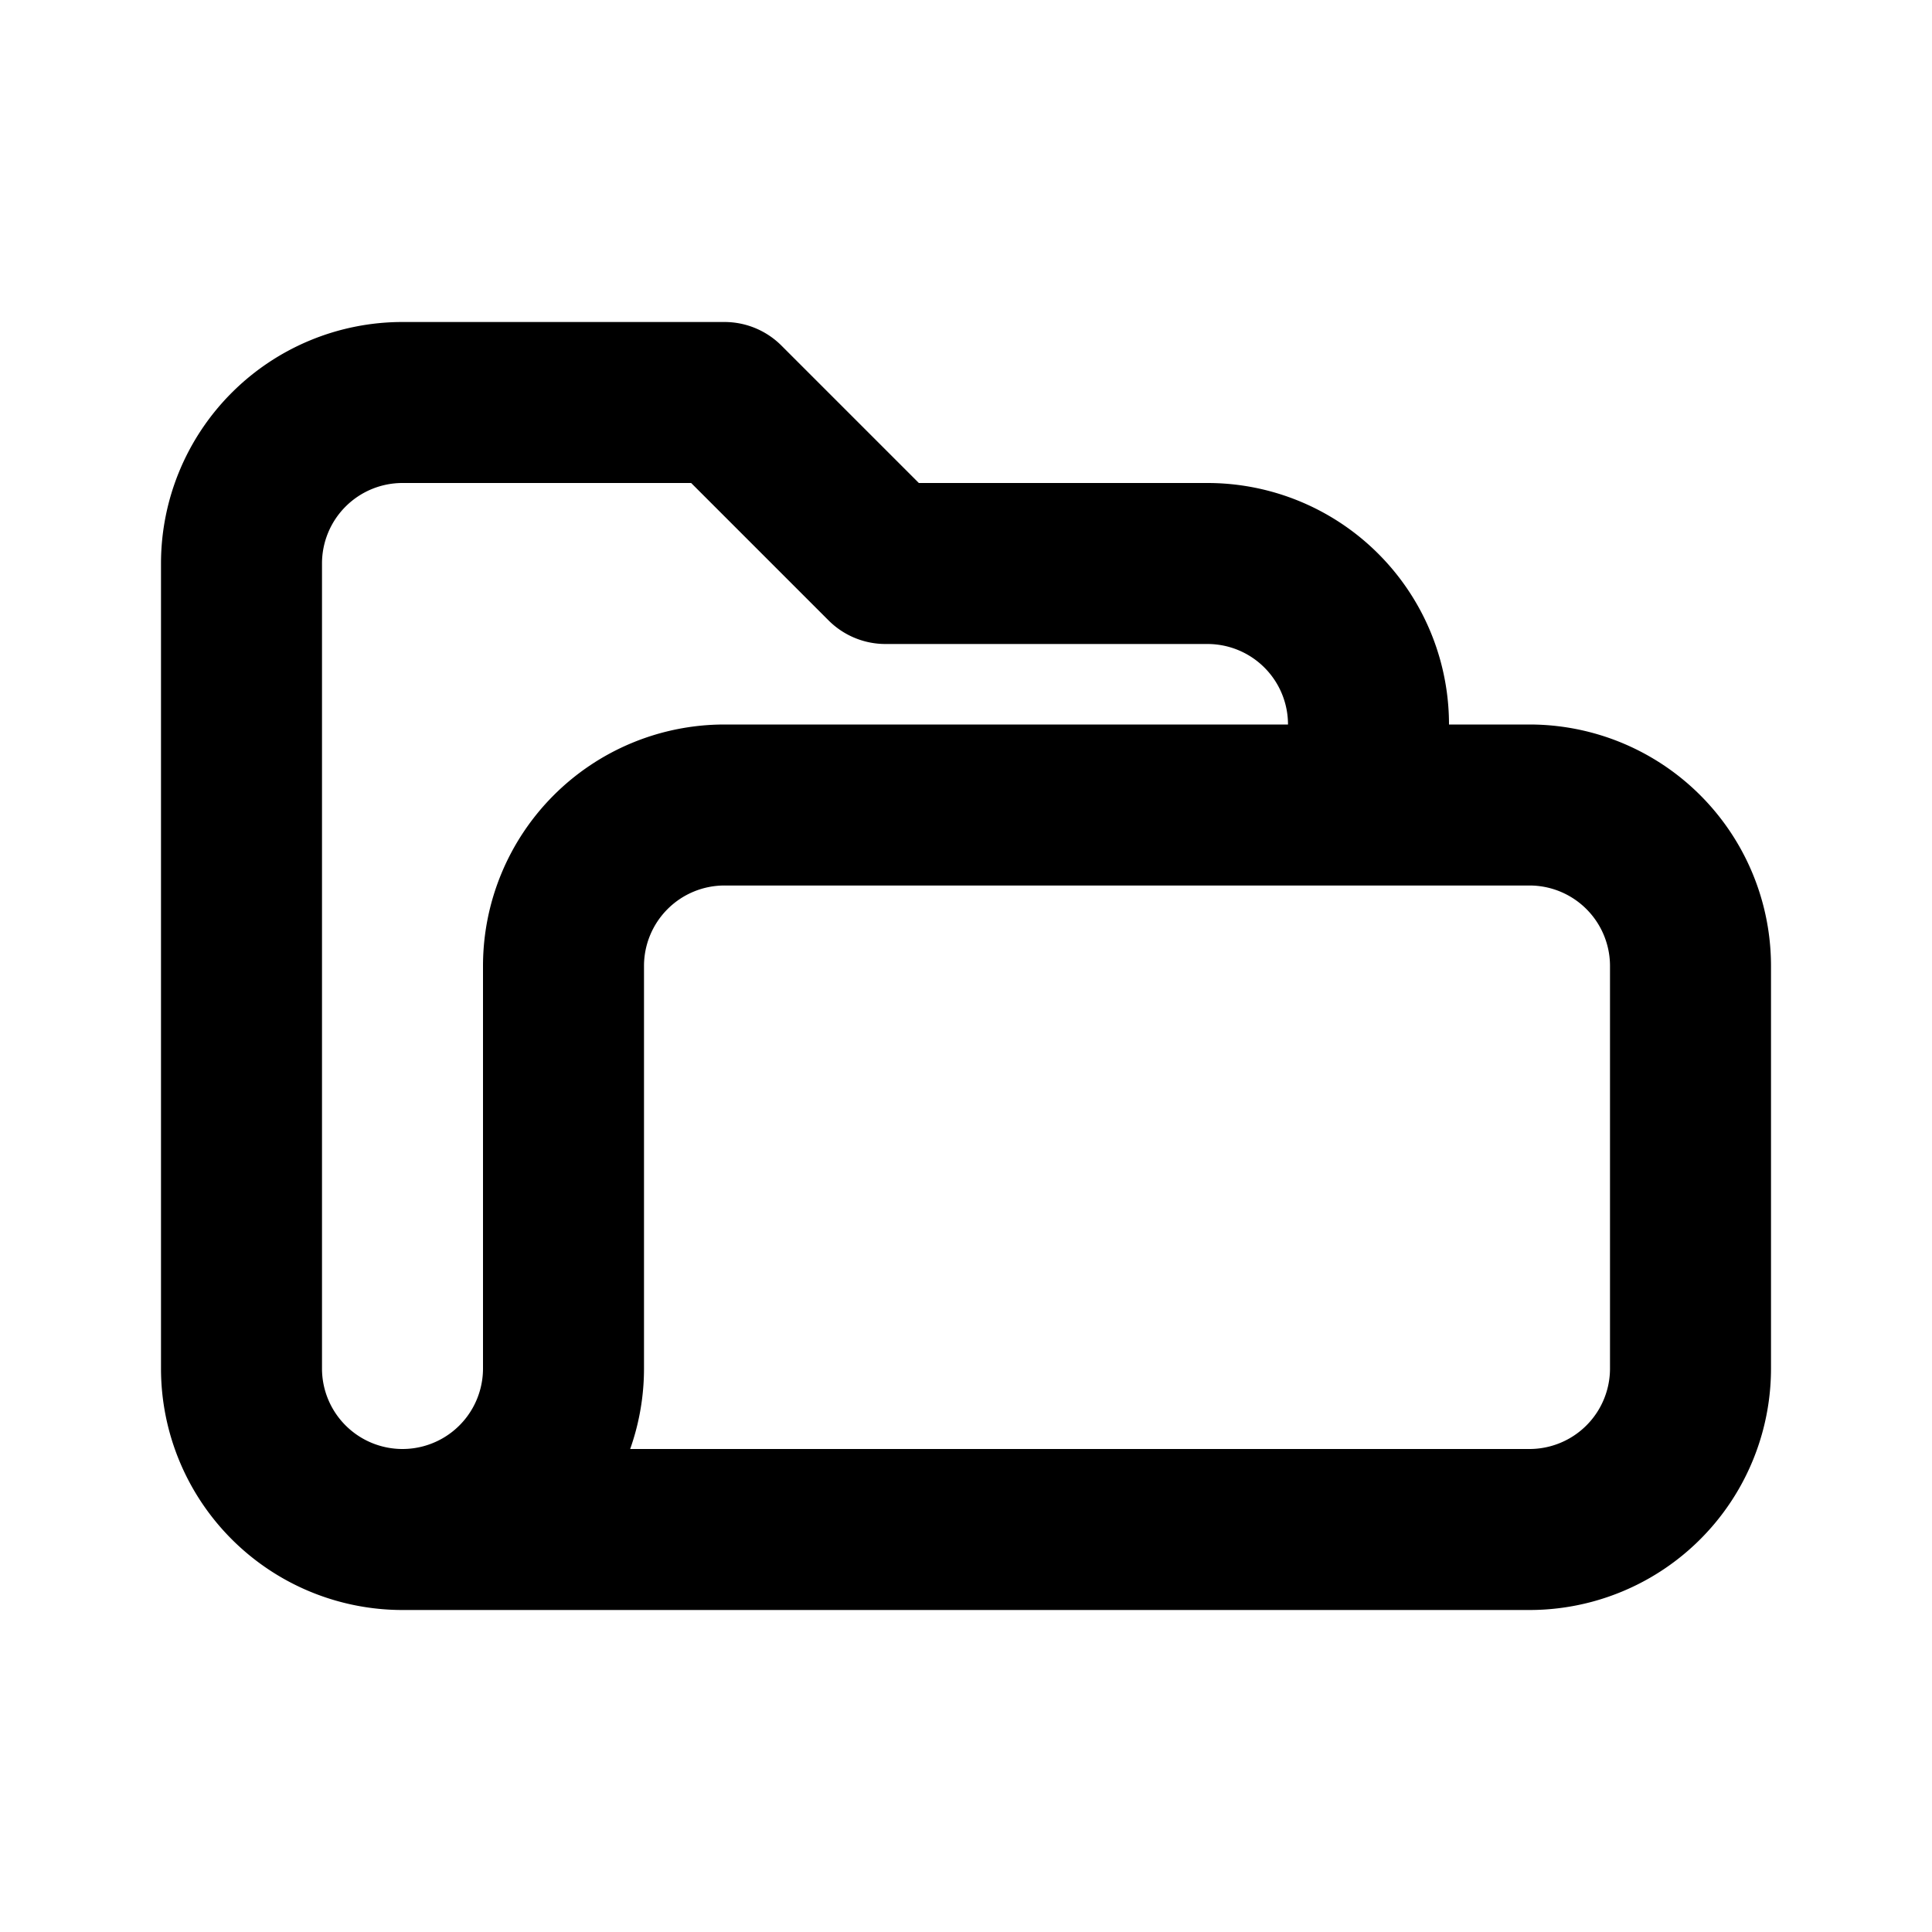 <svg width="24" height="24" fill="none" xmlns="http://www.w3.org/2000/svg"><path d="M5 19a2 2 0 0 1-2-2V7a2 2 0 0 1 2-2h4l2 2h4a2 2 0 0 1 2 2v1M5 19h14a2 2 0 0 0 2-2v-5a2 2 0 0 0-2-2H9a2 2 0 0 0-2 2v5a2 2 0 0 1-2 2Z" stroke="#000" stroke-width="2" stroke-linecap="round" stroke-linejoin="round"/></svg>